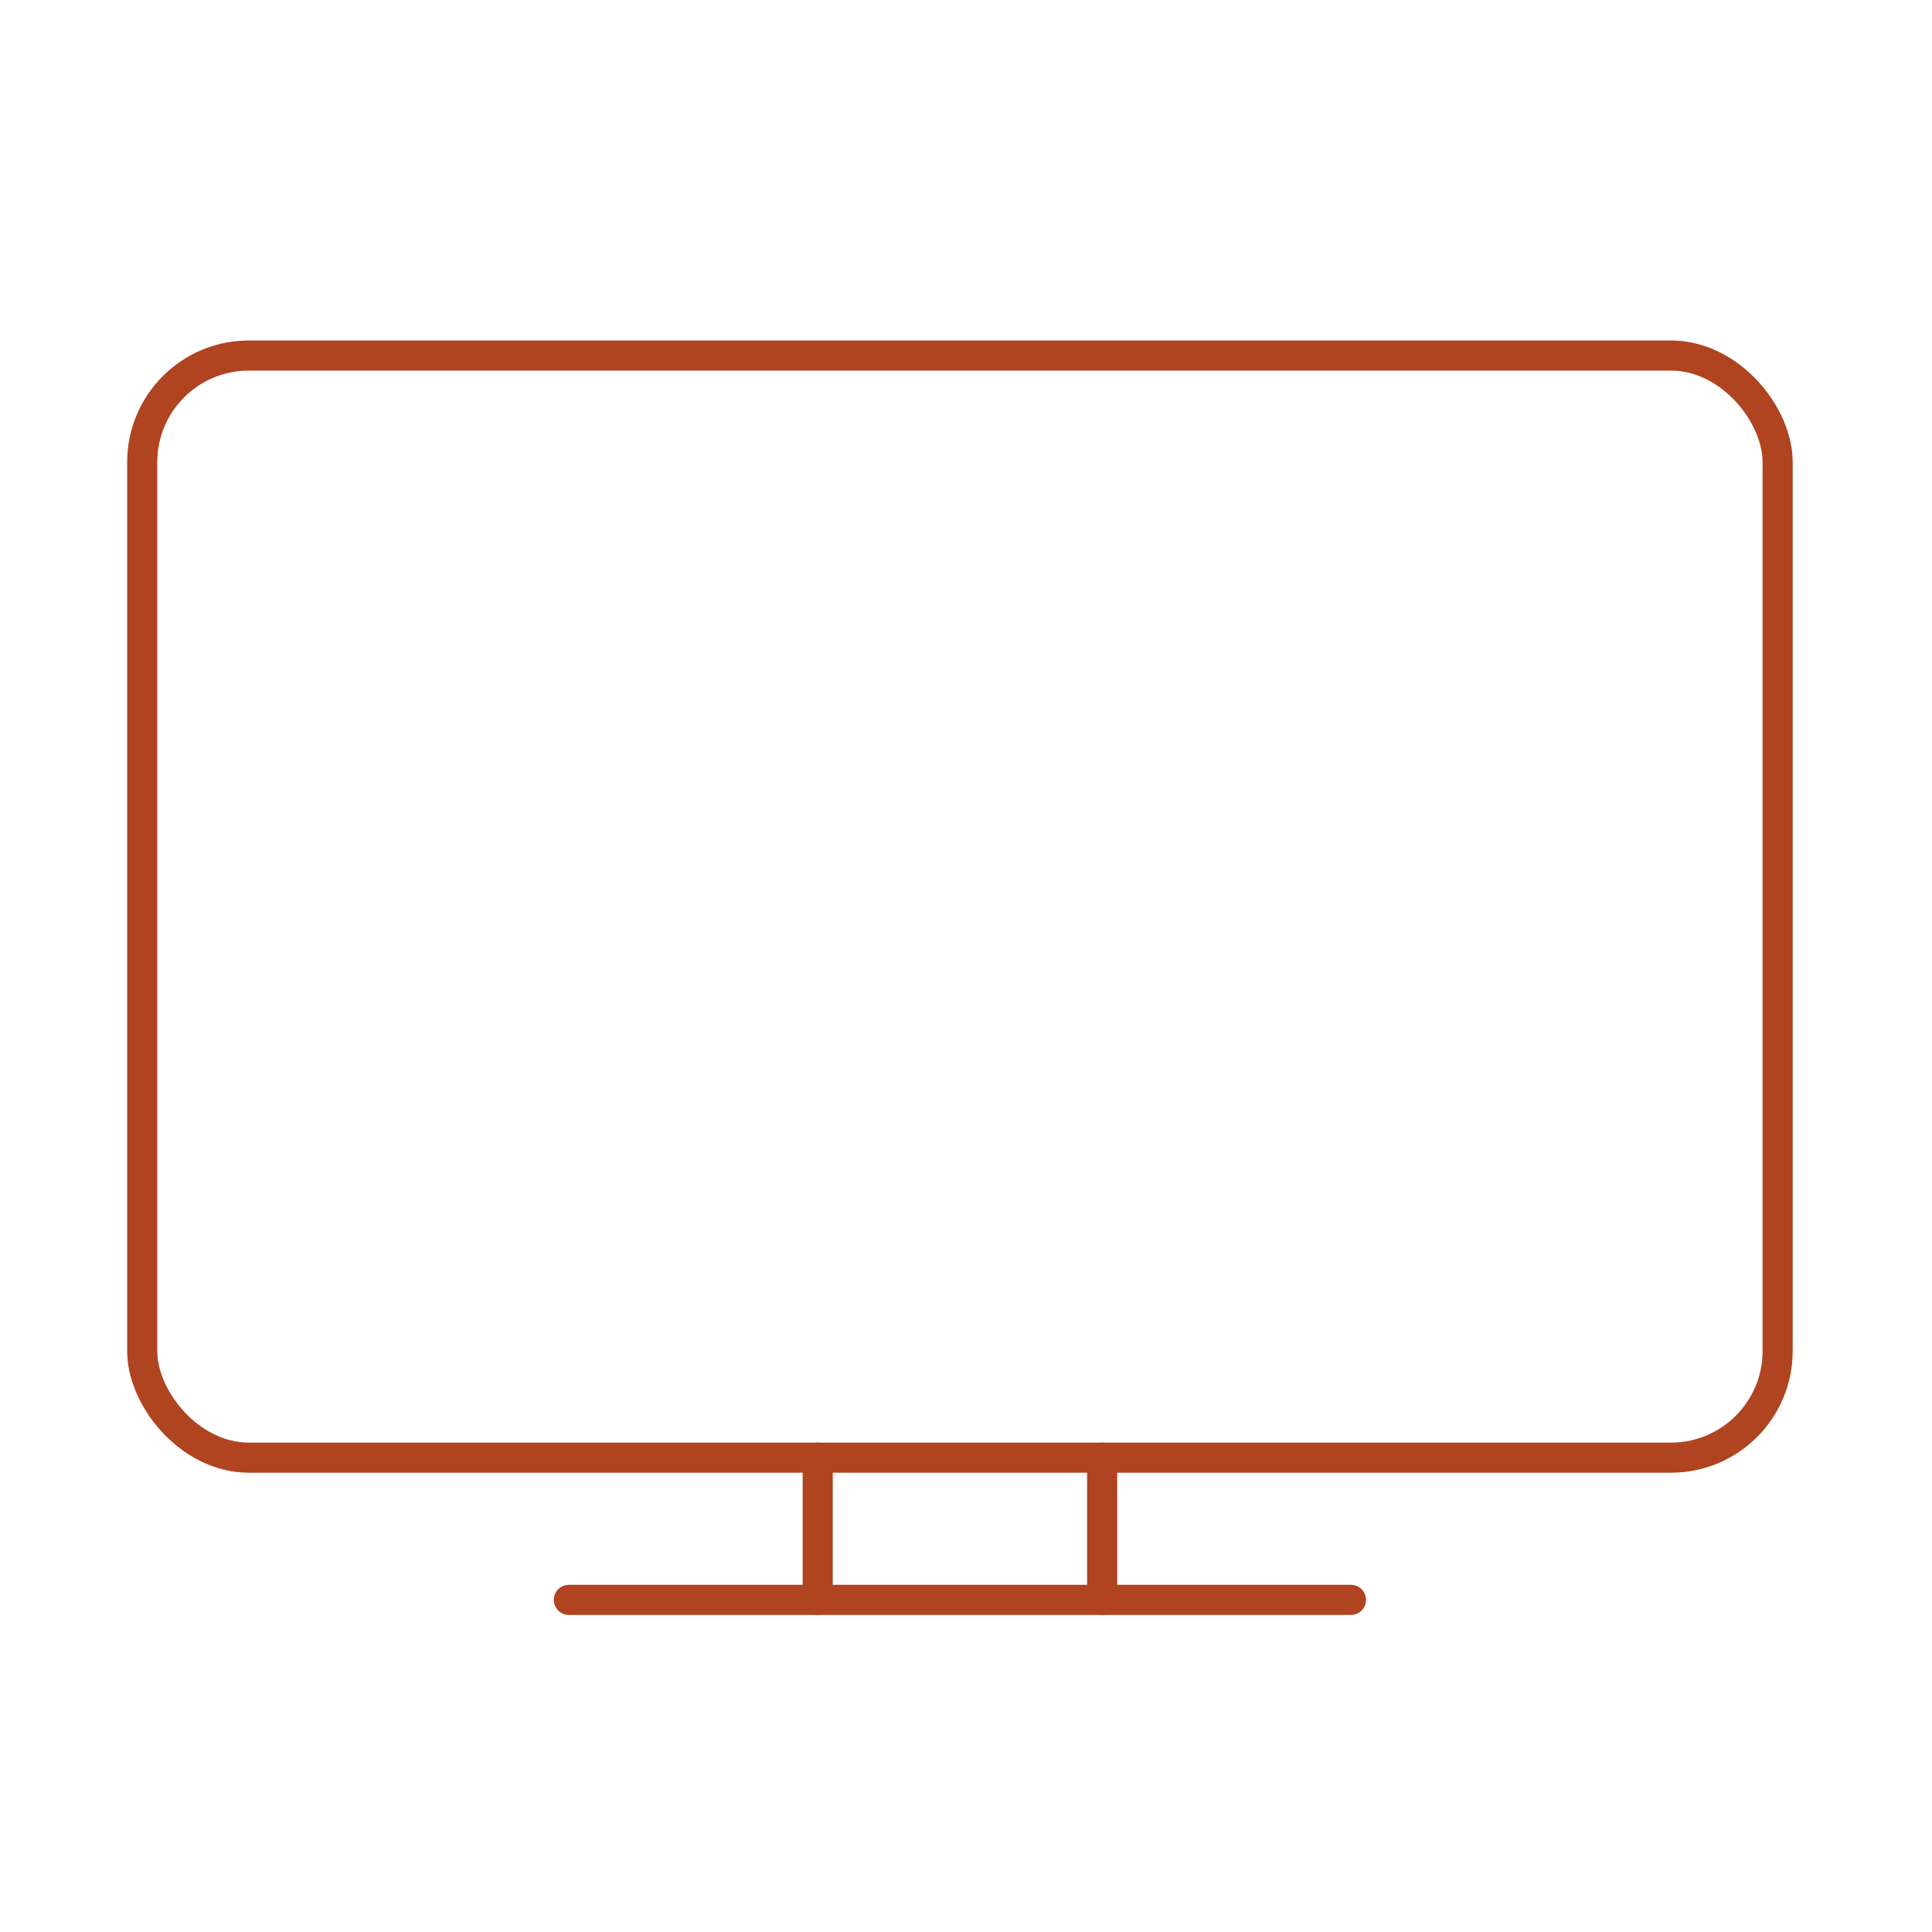 <svg width="97" height="97" viewBox="0 0 97 97" fill="none" xmlns="http://www.w3.org/2000/svg">
<rect x="7.14" y="17.85" width="82.11" height="55.335" rx="5.355" stroke="#B04320" stroke-width="1.511" stroke-linecap="round" stroke-linejoin="round"/>
<path d="M41.055 73.185V80.325" stroke="#B04320" stroke-width="1.511" stroke-linecap="round" stroke-linejoin="round"/>
<path d="M55.335 73.185V80.325" stroke="#B04320" stroke-width="1.511" stroke-linecap="round" stroke-linejoin="round"/>
<path d="M28.56 80.325H67.83" stroke="#B04320" stroke-width="1.511" stroke-linecap="round" stroke-linejoin="round"/>
</svg>
